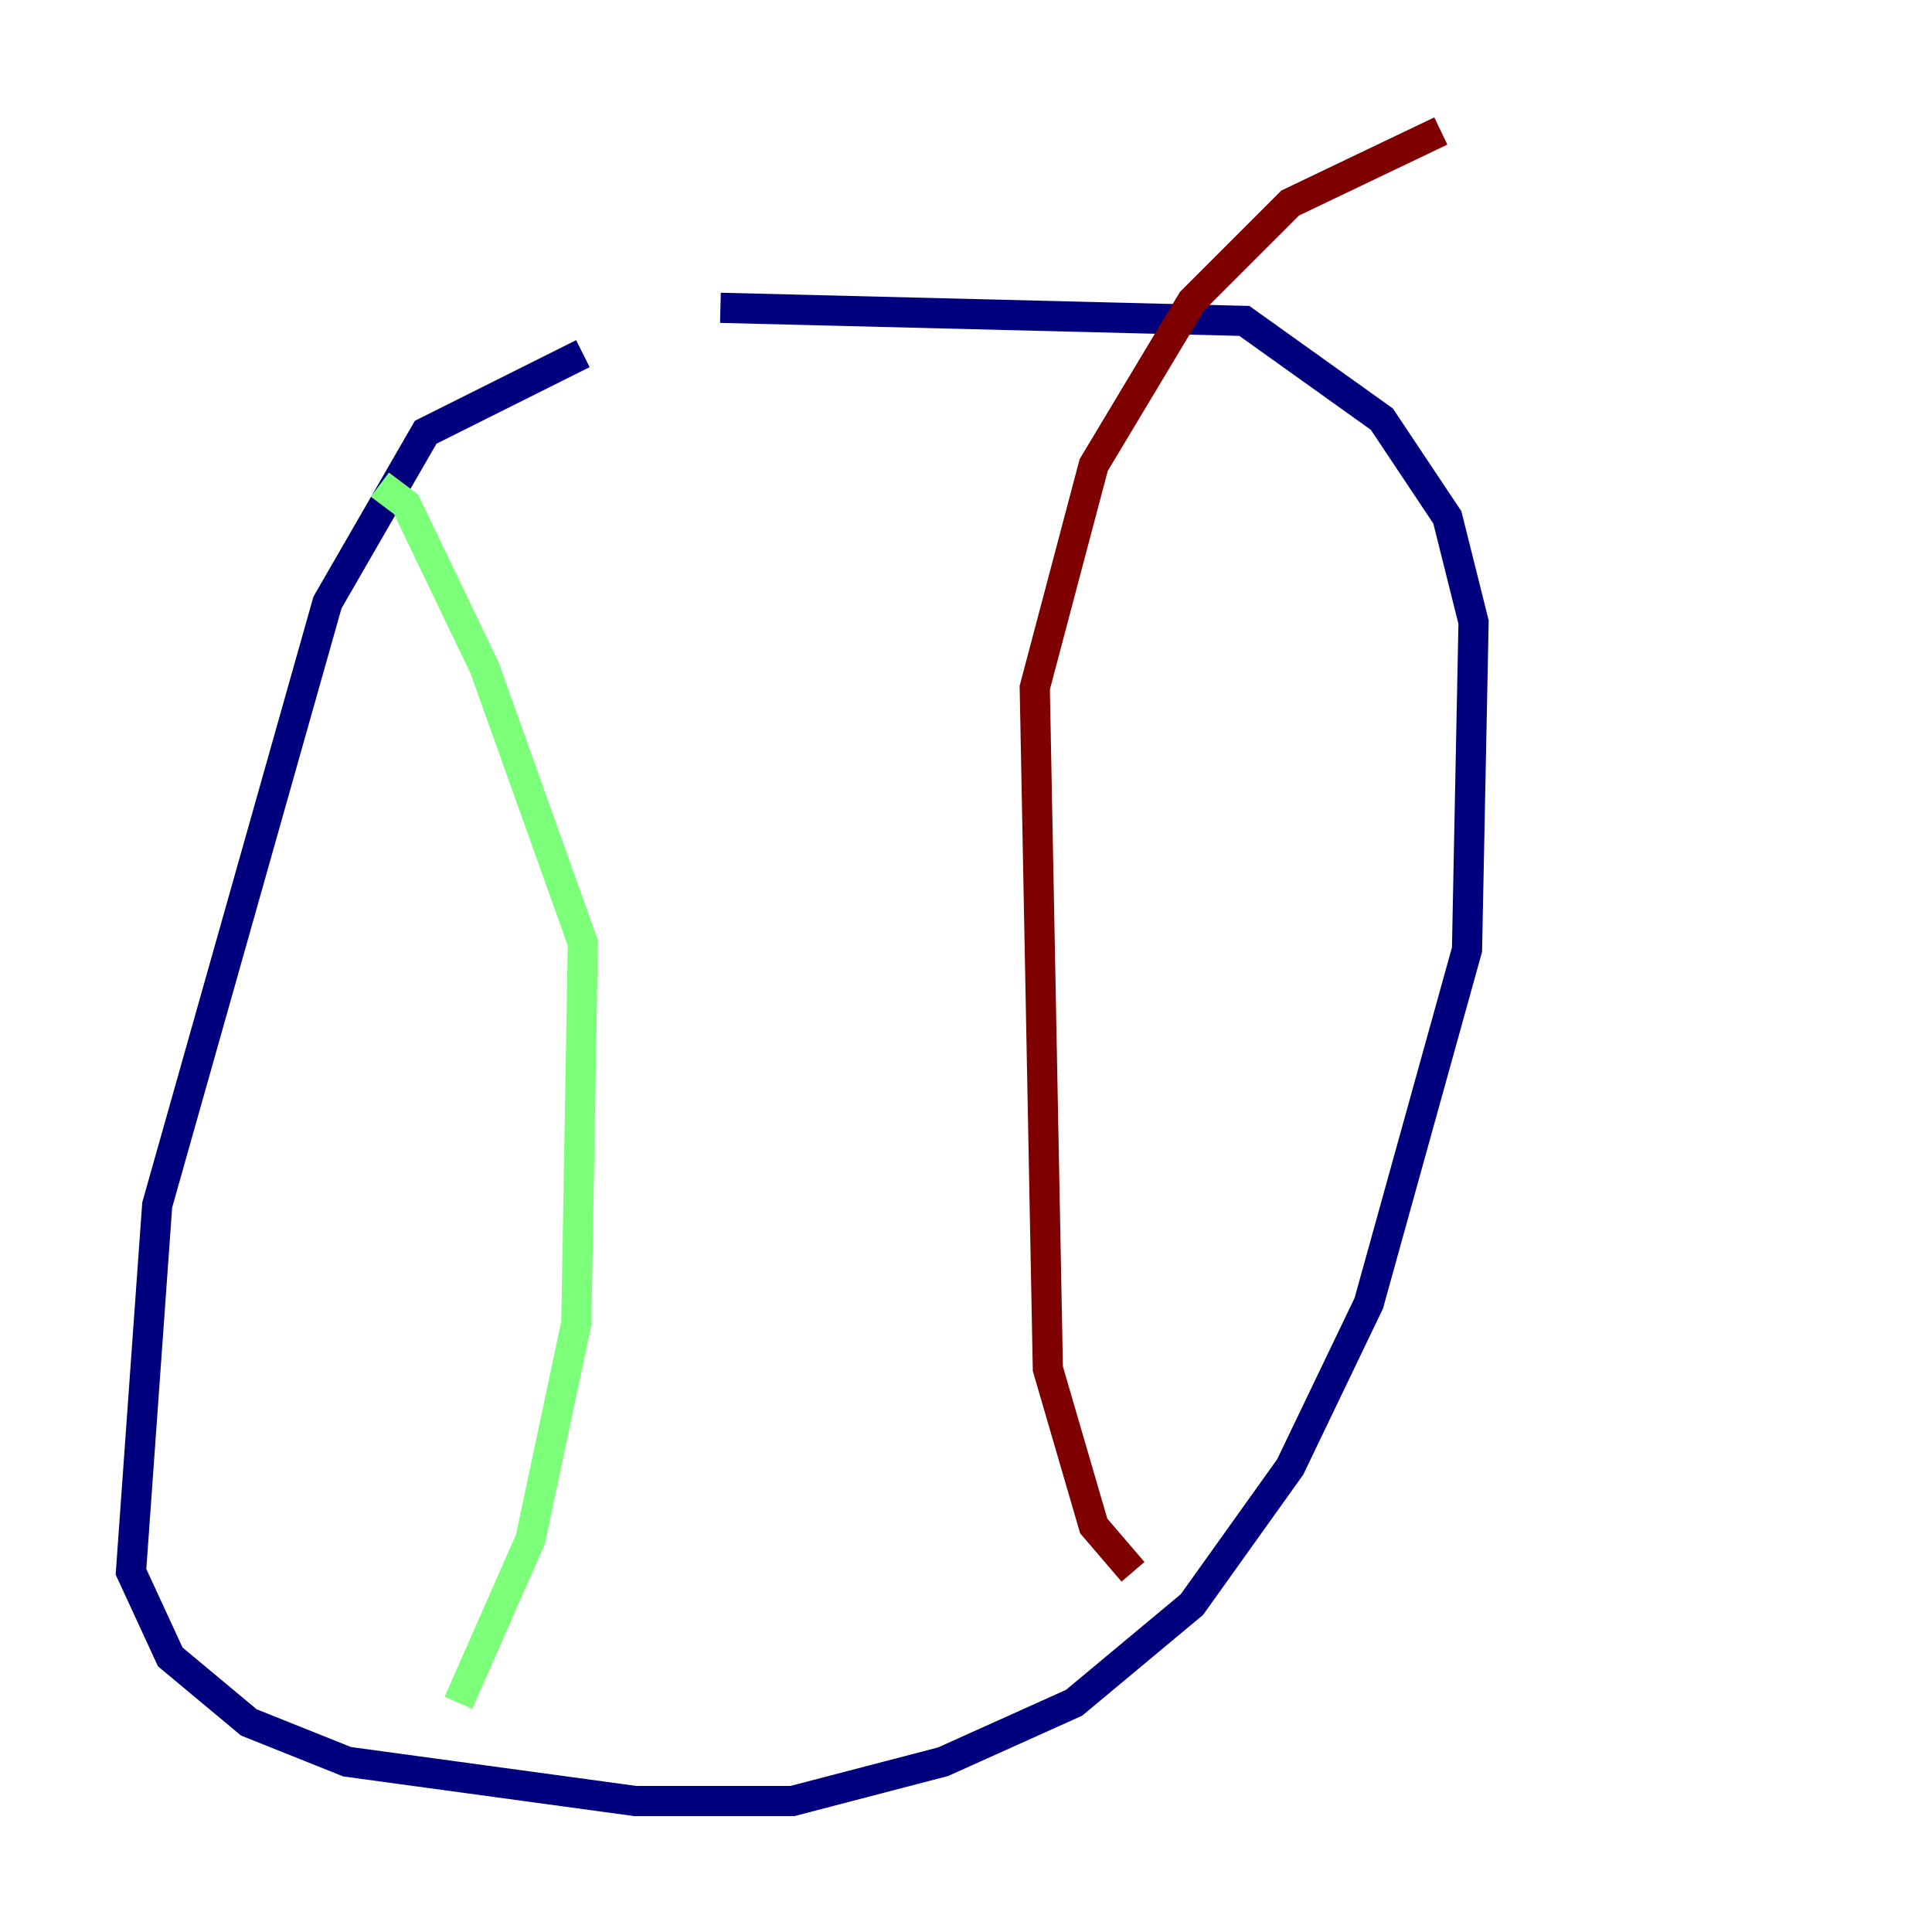 <?xml version="1.0" encoding="utf-8" ?>
<svg baseProfile="tiny" height="128" version="1.2" viewBox="0,0,128,128" width="128" xmlns="http://www.w3.org/2000/svg" xmlns:ev="http://www.w3.org/2001/xml-events" xmlns:xlink="http://www.w3.org/1999/xlink"><defs /><polyline fill="none" points="38.617,23.43 28.203,28.637 21.695,39.919 10.414,79.837 8.678,104.136 11.281,109.776 16.488,114.115 22.997,116.719 42.088,119.322 52.502,119.322 62.481,116.719 71.159,112.814 78.969,106.305 85.478,97.193 90.685,86.346 97.193,62.915 97.627,41.22 95.891,34.278 91.552,27.77 82.441,21.261 47.729,20.393" stroke="#00007f" stroke-width="2" /><polyline fill="none" points="30.373,112.814 35.146,101.966 38.183,87.647 38.617,62.481 32.108,44.258 26.902,33.41 25.166,32.108" stroke="#7cff79" stroke-width="2" /><polyline fill="none" points="75.064,104.136 72.461,101.098 69.424,90.685 68.556,45.559 72.461,30.807 78.969,19.959 85.478,13.451 95.458,8.678" stroke="#7f0000" stroke-width="2" /></svg>